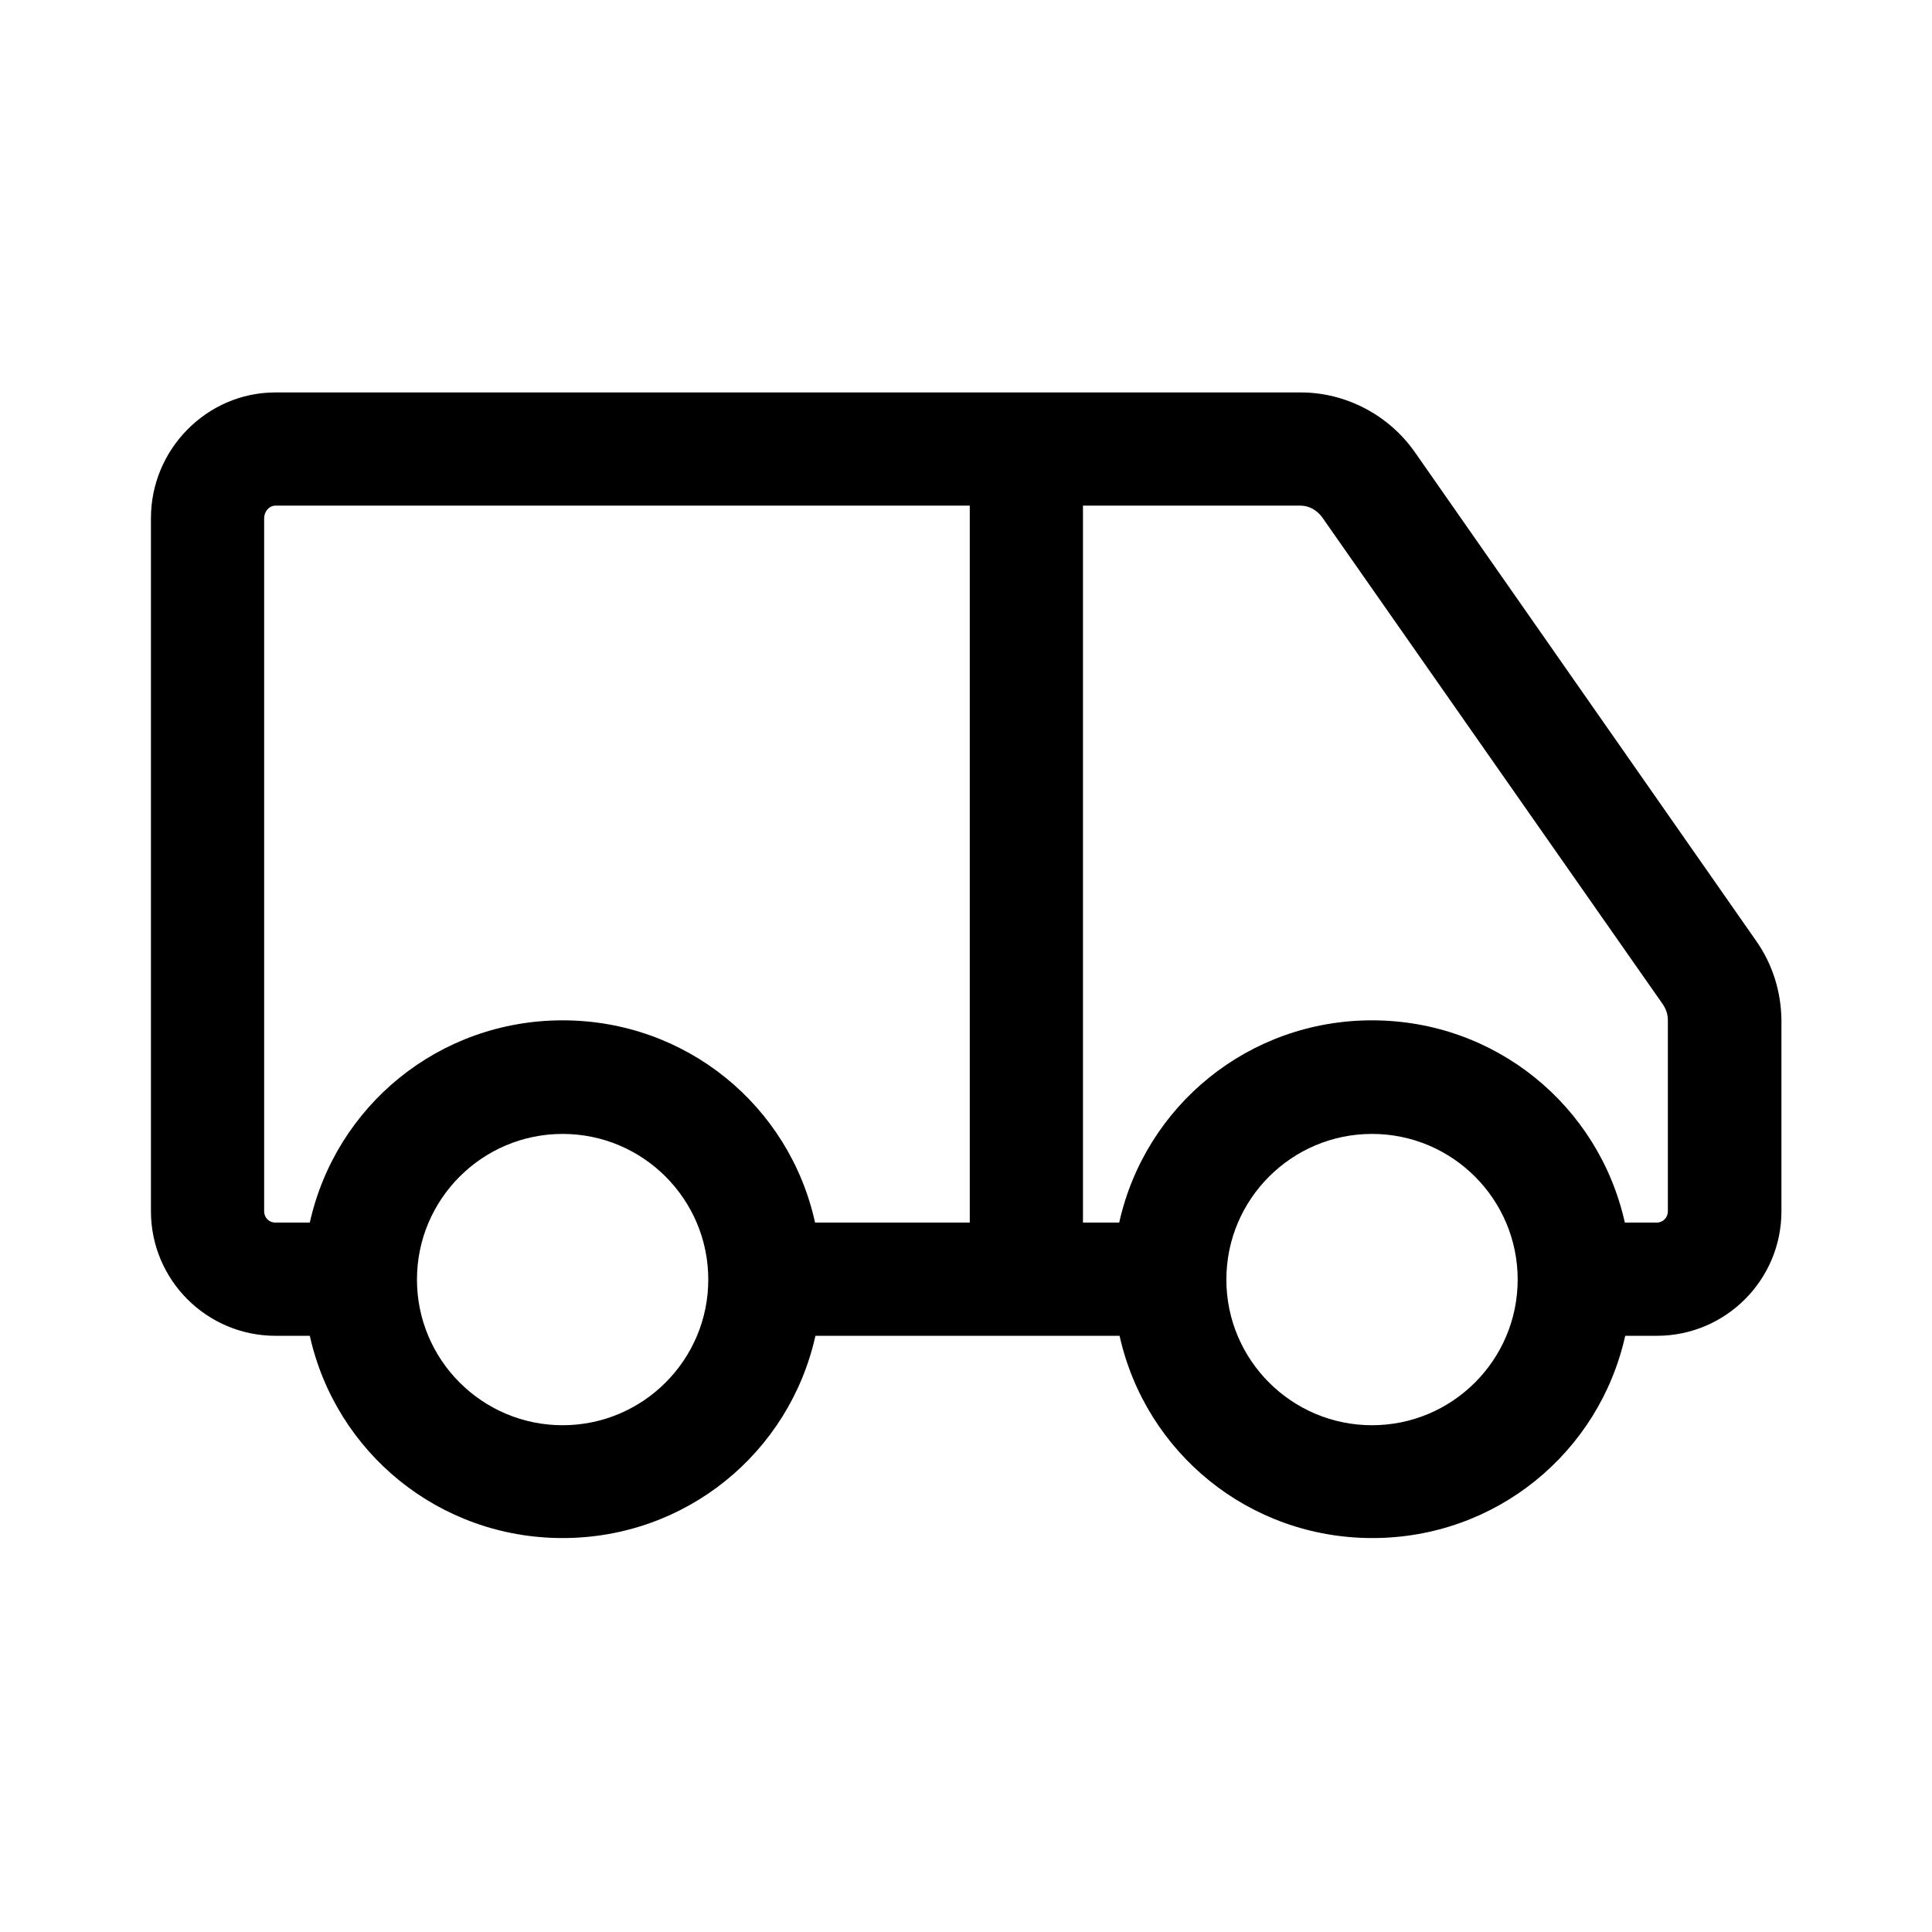 <?xml version="1.0" encoding="utf-8"?>
<!-- Generator: Adobe Illustrator 18.0.0, SVG Export Plug-In . SVG Version: 6.00 Build 0)  -->
<!DOCTYPE svg PUBLIC "-//W3C//DTD SVG 1.1//EN" "http://www.w3.org/Graphics/SVG/1.1/DTD/svg11.dtd">
<svg version="1.1" id="Layer_1" xmlns="http://www.w3.org/2000/svg" xmlns:xlink="http://www.w3.org/1999/xlink" x="0px" y="0px"
	 viewBox="0 0 512 512" enable-background="new 0 0 512 512" xml:space="preserve">
<path d="M465.3,249.2L375,119.9c-6.9-9.9-18.3-15.9-30.3-15.9H73c-18.2,0-33,15.1-33,33.3V321c0,18.2,14.8,33,33,33h9.1
	c6.9,31,34.3,53.6,67,53.6s60.1-22.6,67-53.6h80.6c6.9,31,34.3,53.6,67,53.6s60.1-22.6,67-53.6h8.4c18.2,0,33-14.8,33-33v-50.7
	C472,262.7,469.7,255.4,465.3,249.2z M149.1,377.7c-21.3,0-38.6-17.3-38.6-38.6s17.3-38.6,38.6-38.6s38.6,17.3,38.6,38.6
	S170.4,377.7,149.1,377.7z M149.1,270.4c-32.7,0-60.1,22.6-67,53.6H73c-1.7,0-3-1.3-3-3V137.3c0-1.7,1.3-3.3,3-3.3h184v190h-41
	C209.2,293,181.8,270.4,149.1,270.4z M363.6,377.7c-21.3,0-38.6-17.3-38.6-38.6s17.3-38.6,38.6-38.6s38.6,17.3,38.6,38.6
	S384.9,377.7,363.6,377.7z M442,321c0,1.7-1.3,3-3,3h-8.4c-6.9-31-34.3-53.6-67-53.6s-60.1,22.6-67,53.6H287V134h57.7
	c2.3,0,4.4,1.3,5.7,3.1l90.3,129.1c0.8,1.2,1.3,2.6,1.3,4.1V321z"/>
</svg>
